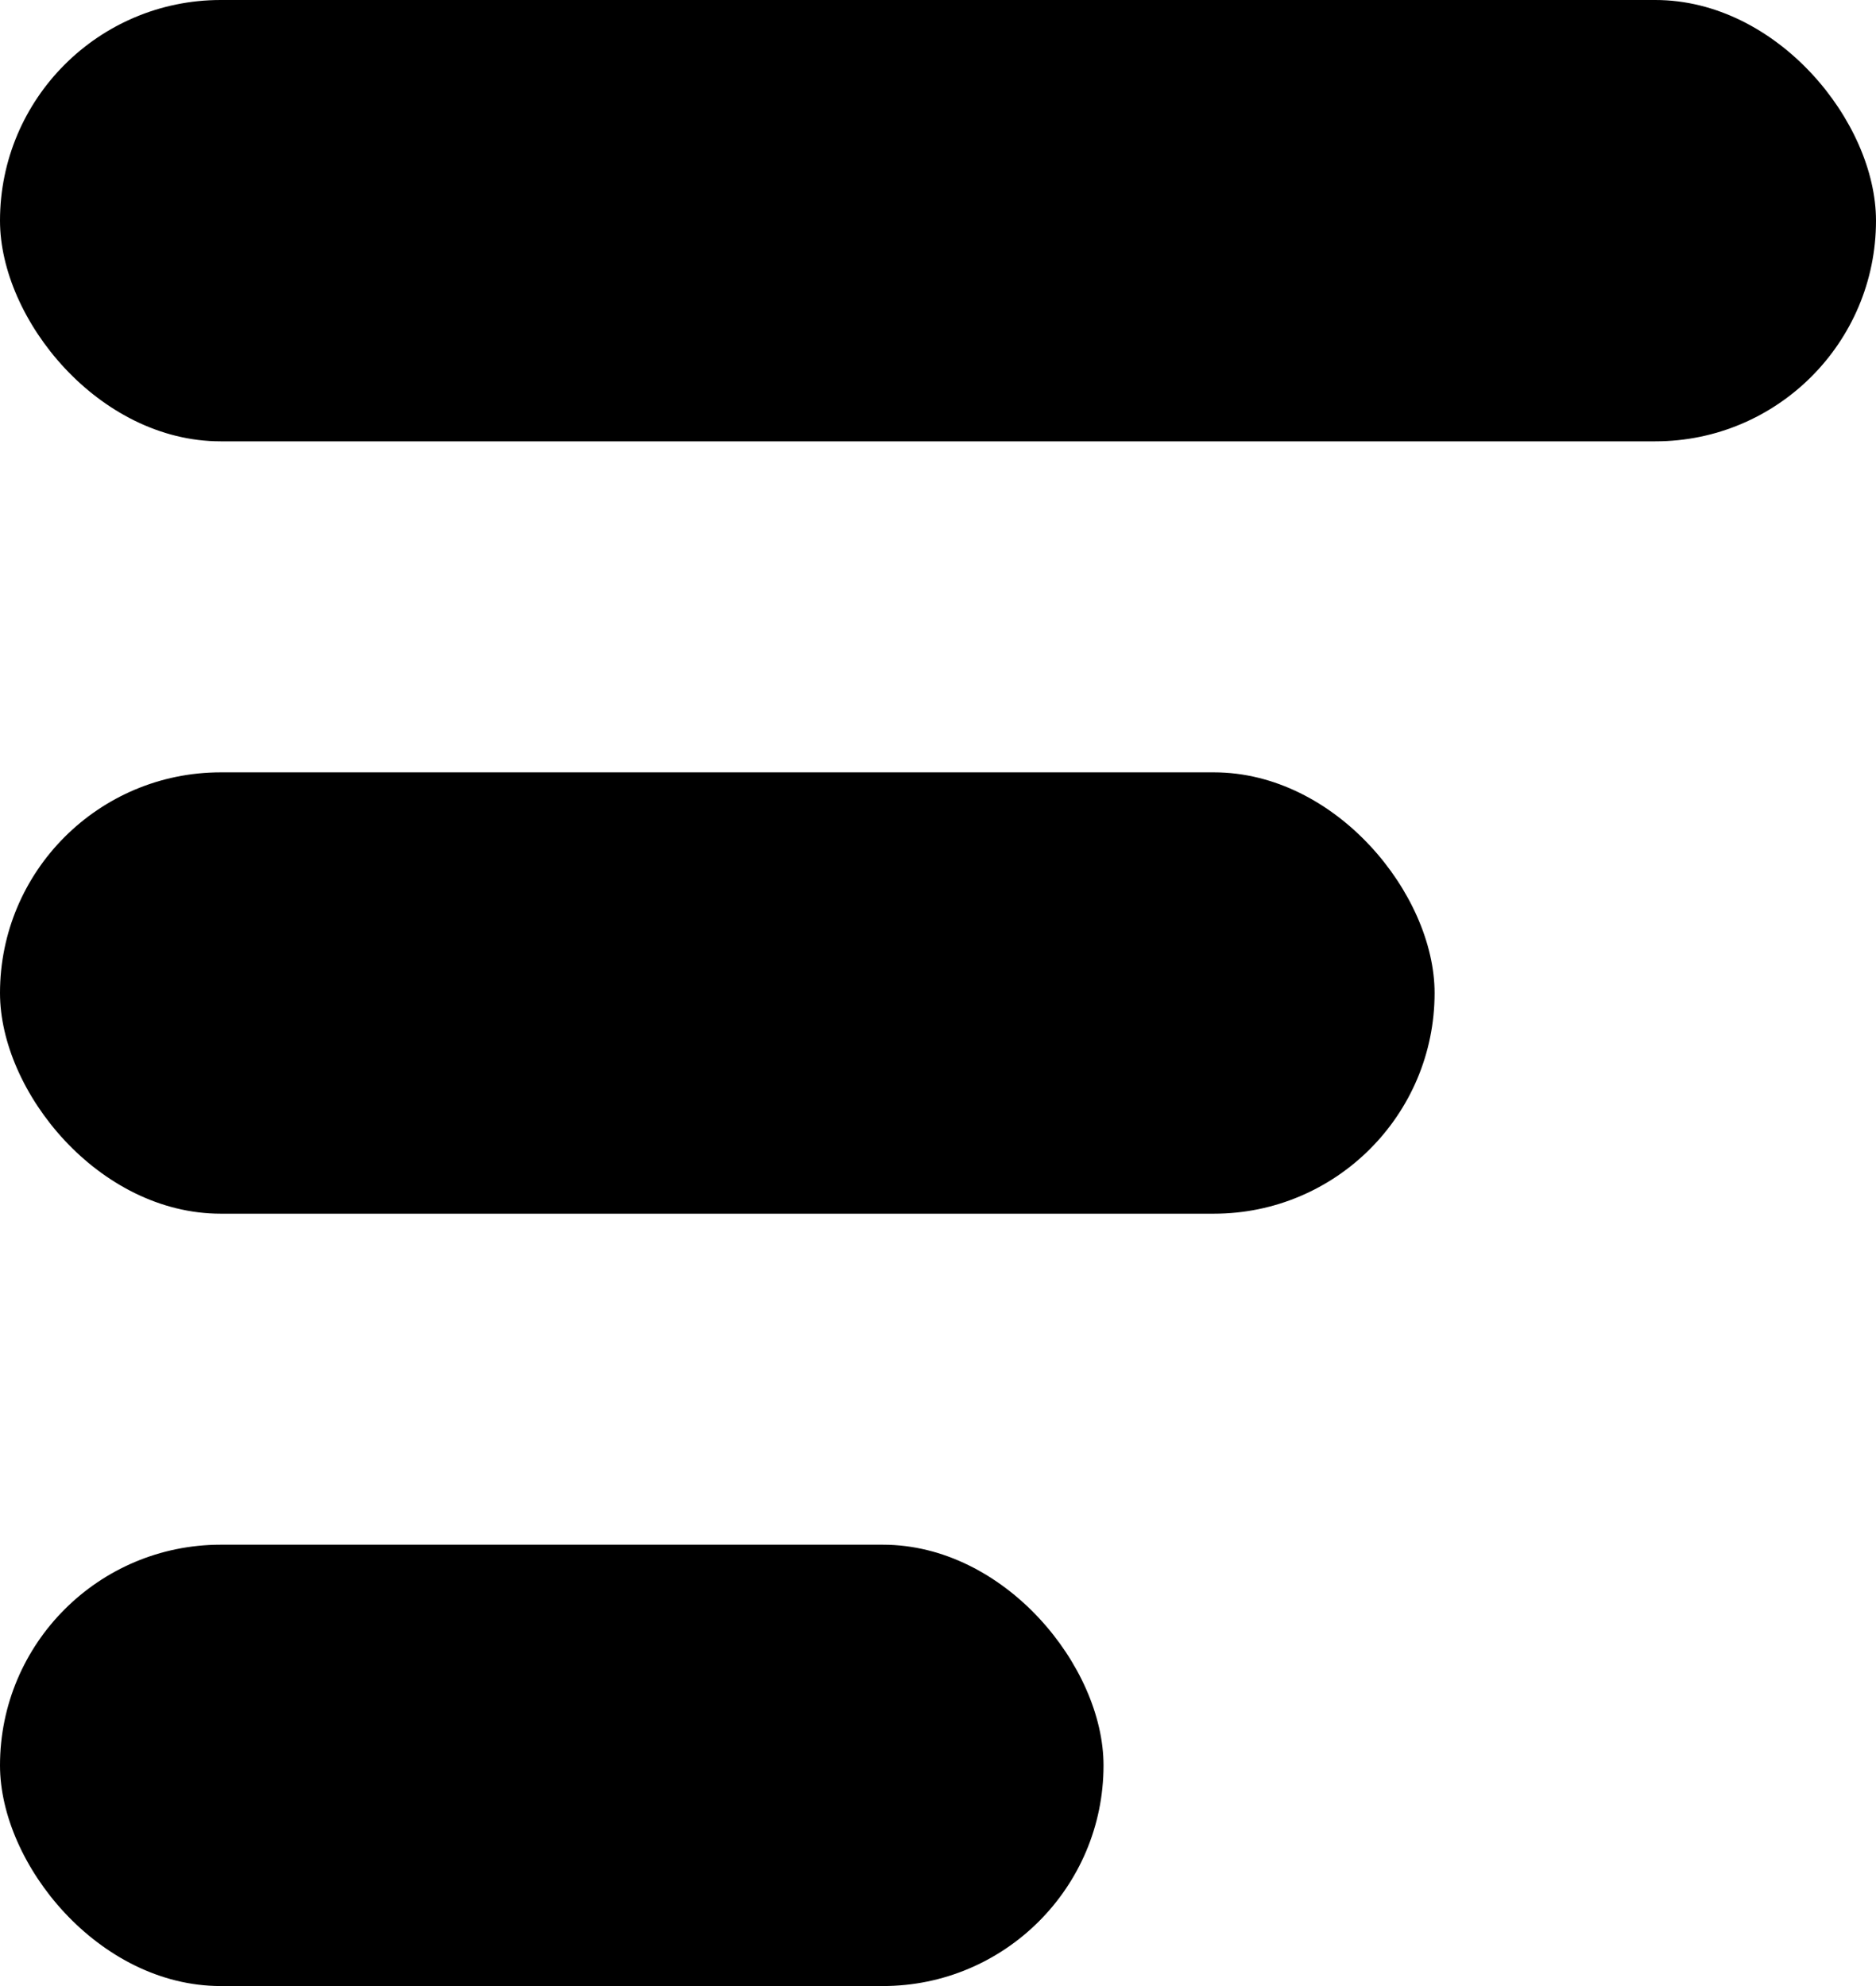 <svg xmlns="http://www.w3.org/2000/svg" width="17" height="18" viewBox="0 0 17 18">
  <g id="Grupo_1" data-name="Grupo 1" transform="translate(-872 -491)">
    <rect id="Rectángulo_1" data-name="Rectángulo 1" width="17" height="4" rx="2" transform="translate(872 491)"/>
    <rect id="Rectángulo_2" data-name="Rectángulo 2" width="13" height="4" rx="2" transform="translate(872 498)"/>
    <rect id="Rectángulo_3" data-name="Rectángulo 3" width="10" height="4" rx="2" transform="translate(872 505)"/>
  </g>
</svg>
